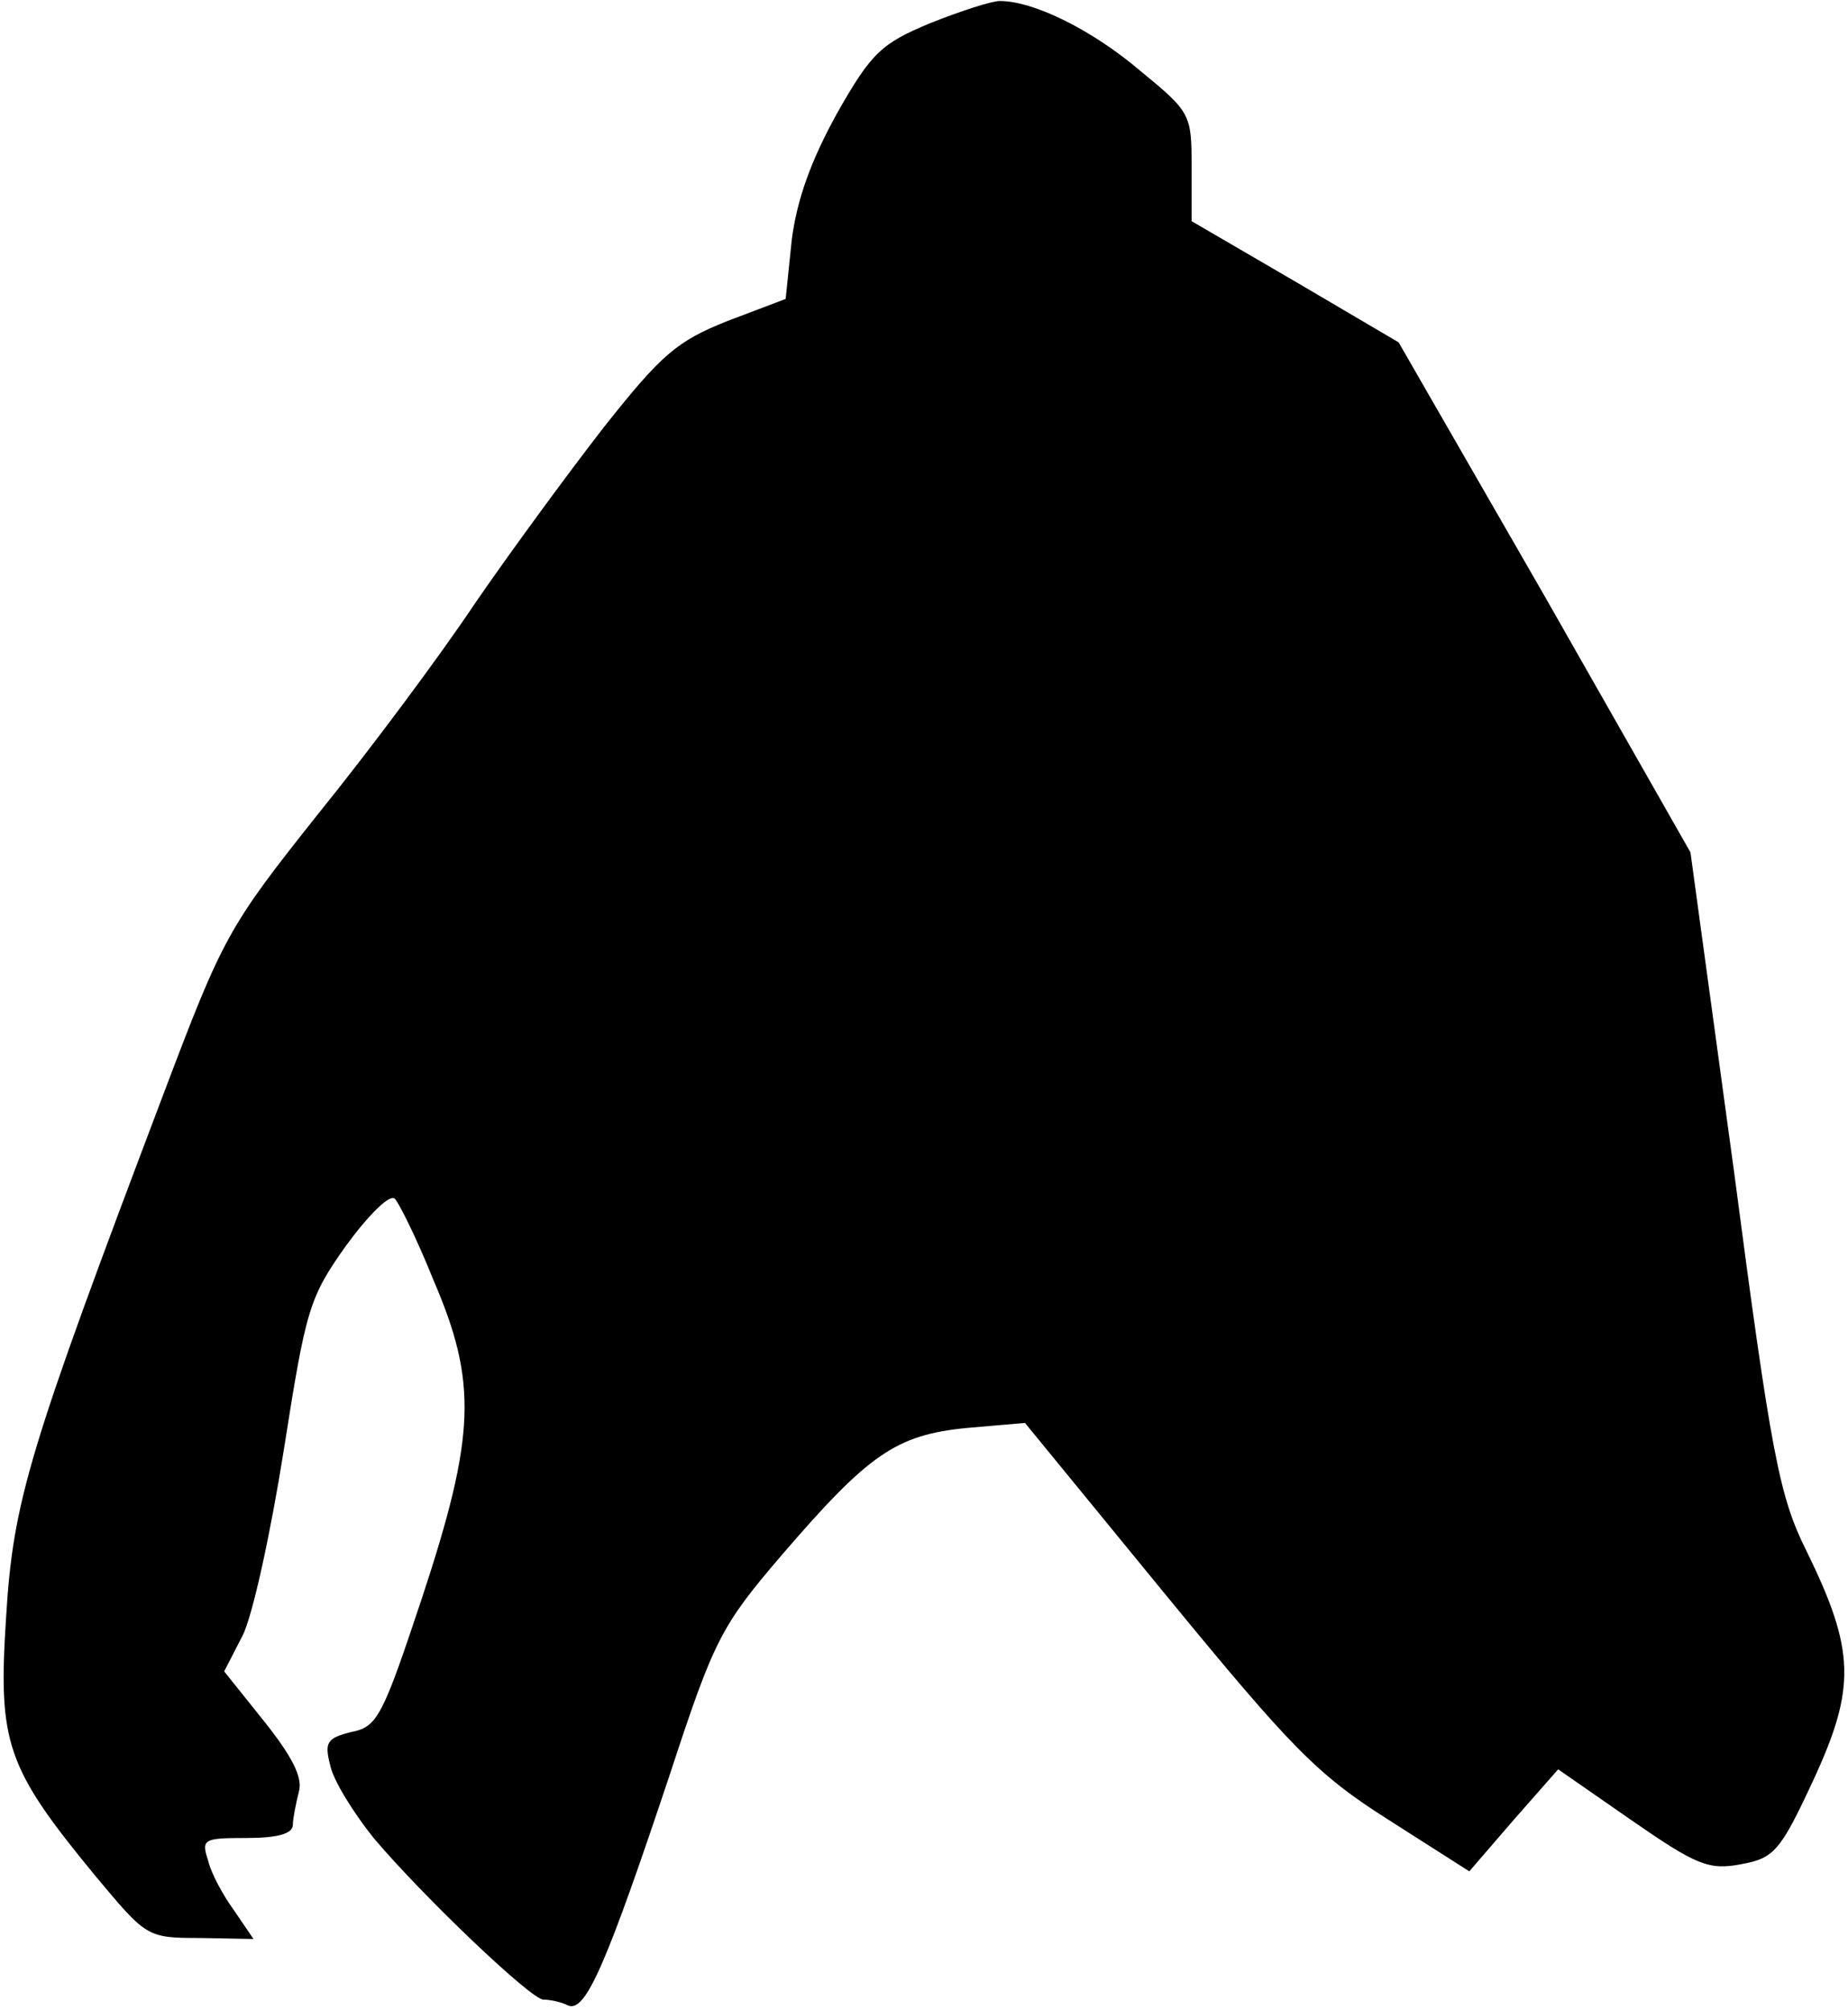 <?xml version="1.0" standalone="no"?>
<!DOCTYPE svg PUBLIC "-//W3C//DTD SVG 20010904//EN"
 "http://www.w3.org/TR/2001/REC-SVG-20010904/DTD/svg10.dtd">
<svg version="1.0" xmlns="http://www.w3.org/2000/svg"
 width="183pt" height="199pt" viewBox="0 0 183 199"
 preserveAspectRatio="xMidYMid meet">
<g transform="translate(0,199) scale(0.1,-0.1)"
fill="#000000" stroke="none">
<path fill="#000000" stroke="none" d="M921 1967 c-48 -20 -58 -29 -92 -89
-26 -47 -40 -86 -45 -126 l-6 -58 -58 -22 c-50 -20 -65 -33 -122 -105 -35 -45
-93 -124 -128 -175 -34 -51 -104 -145 -155 -208 -89 -112 -94 -121 -153 -277
-134 -354 -149 -403 -156 -519 -8 -124 0 -148 88 -255 51 -61 51 -62 104 -62
l53 -1 -19 28 c-11 15 -23 37 -26 50 -7 21 -4 22 38 22 30 0 46 4 46 13 0 6 3
21 6 33 4 14 -7 35 -34 69 l-40 50 18 35 c10 19 28 102 41 184 22 140 25 151
62 203 22 30 43 51 48 46 4 -4 22 -40 38 -80 44 -102 42 -154 -11 -315 -39
-117 -44 -128 -70 -133 -24 -6 -27 -10 -21 -33 3 -15 23 -47 43 -72 49 -58
156 -160 168 -160 6 0 17 -2 25 -6 17 -6 37 39 101 231 43 131 50 145 110 215
86 100 113 119 183 126 l58 5 140 -171 c124 -151 149 -177 220 -222 l80 -51
44 51 44 50 72 -50 c65 -45 77 -50 109 -44 33 6 39 13 72 84 42 91 41 128 -7
226 -27 54 -35 95 -72 377 l-43 315 -144 253 -145 252 -102 60 -103 60 0 54
c0 52 -1 54 -51 95 -47 40 -105 69 -139 69 -8 0 -39 -10 -69 -22z"/>
</g>
</svg>
